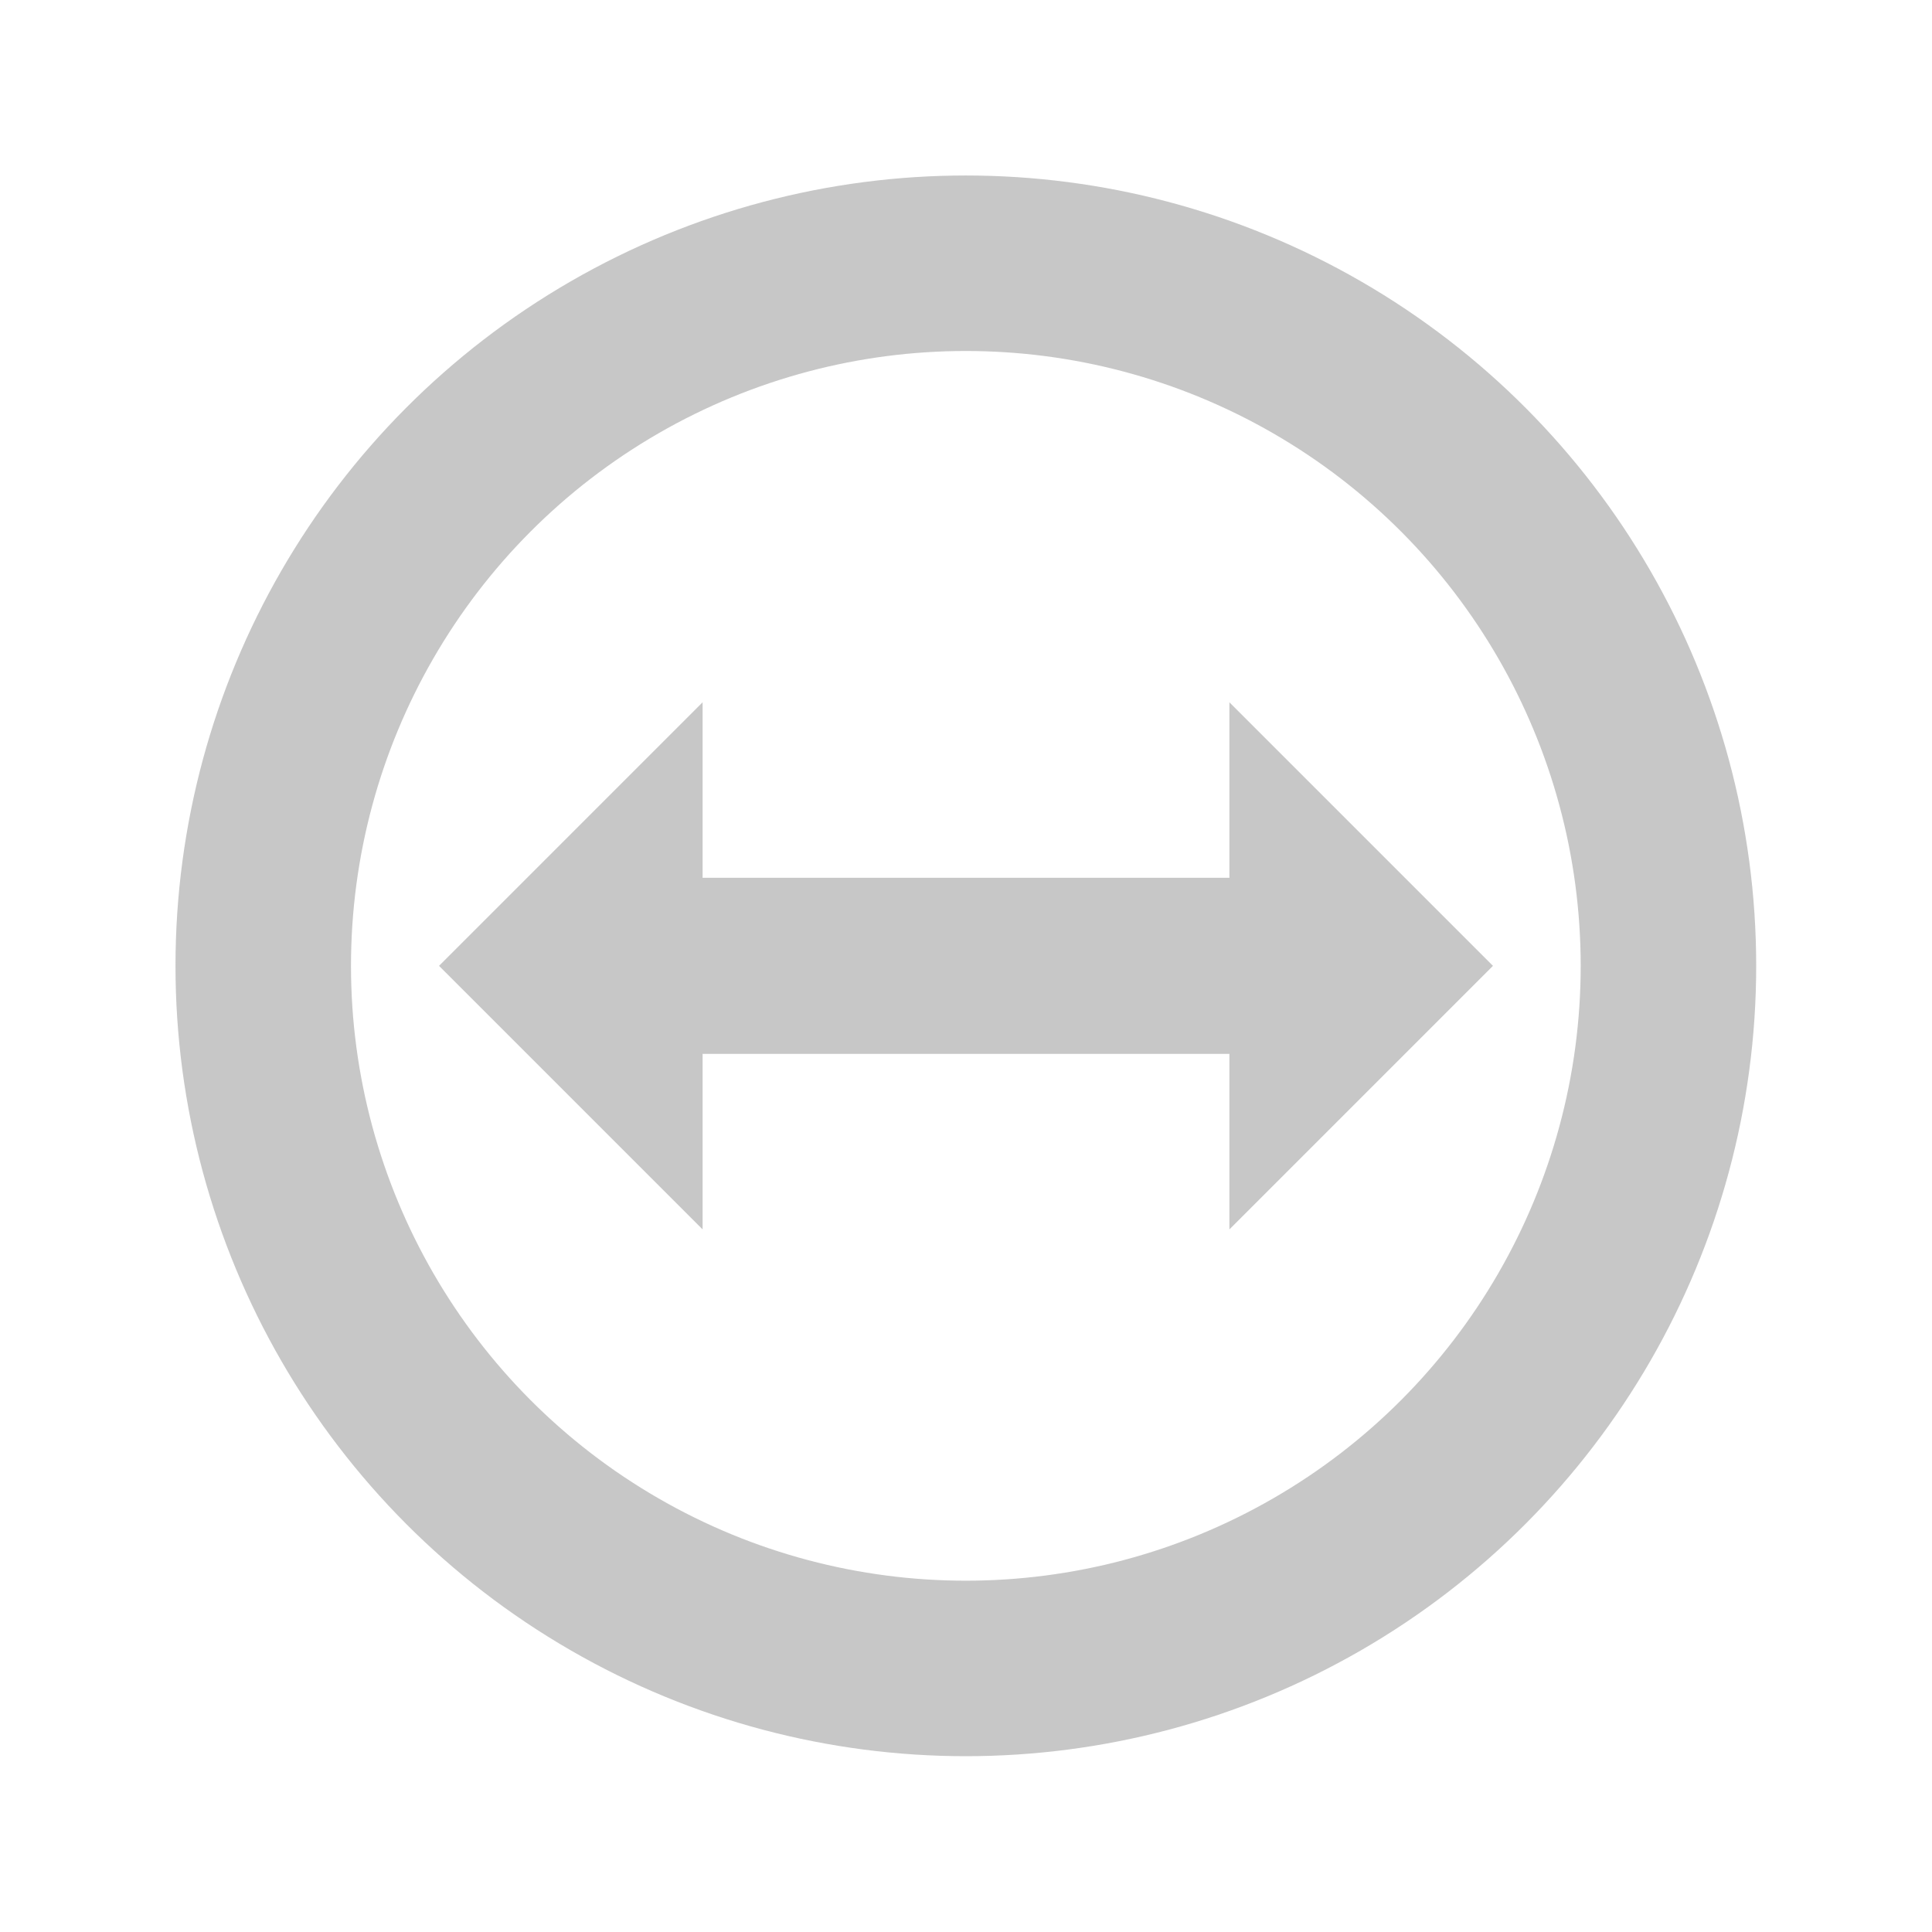 <svg xmlns="http://www.w3.org/2000/svg" width="22" viewBox="0 0 6.209 6.209" height="22">
 <circle cx="3.104" cy="3.104" r="2.258" style="stroke-dasharray:none;stroke-opacity:1;fill:none;opacity:0.4;stroke-miterlimit:4;fill-opacity:1;stroke:#757575;fill-rule:nonzero;stroke-linecap:butt;stroke-linejoin:round;stroke-width:0.564;stroke-dashoffset:0"/>
 <path d="m 1.411 3.104 0.847 -0.847 0 0.564 1.693 0 0 -0.564 0.847 0.847 -0.847 0.847 0 -0.564 -1.693 0 0 0.564 z" style="fill:#757575;opacity:0.4;fill-opacity:1;stroke:none;fill-rule:evenodd"/>
</svg>
